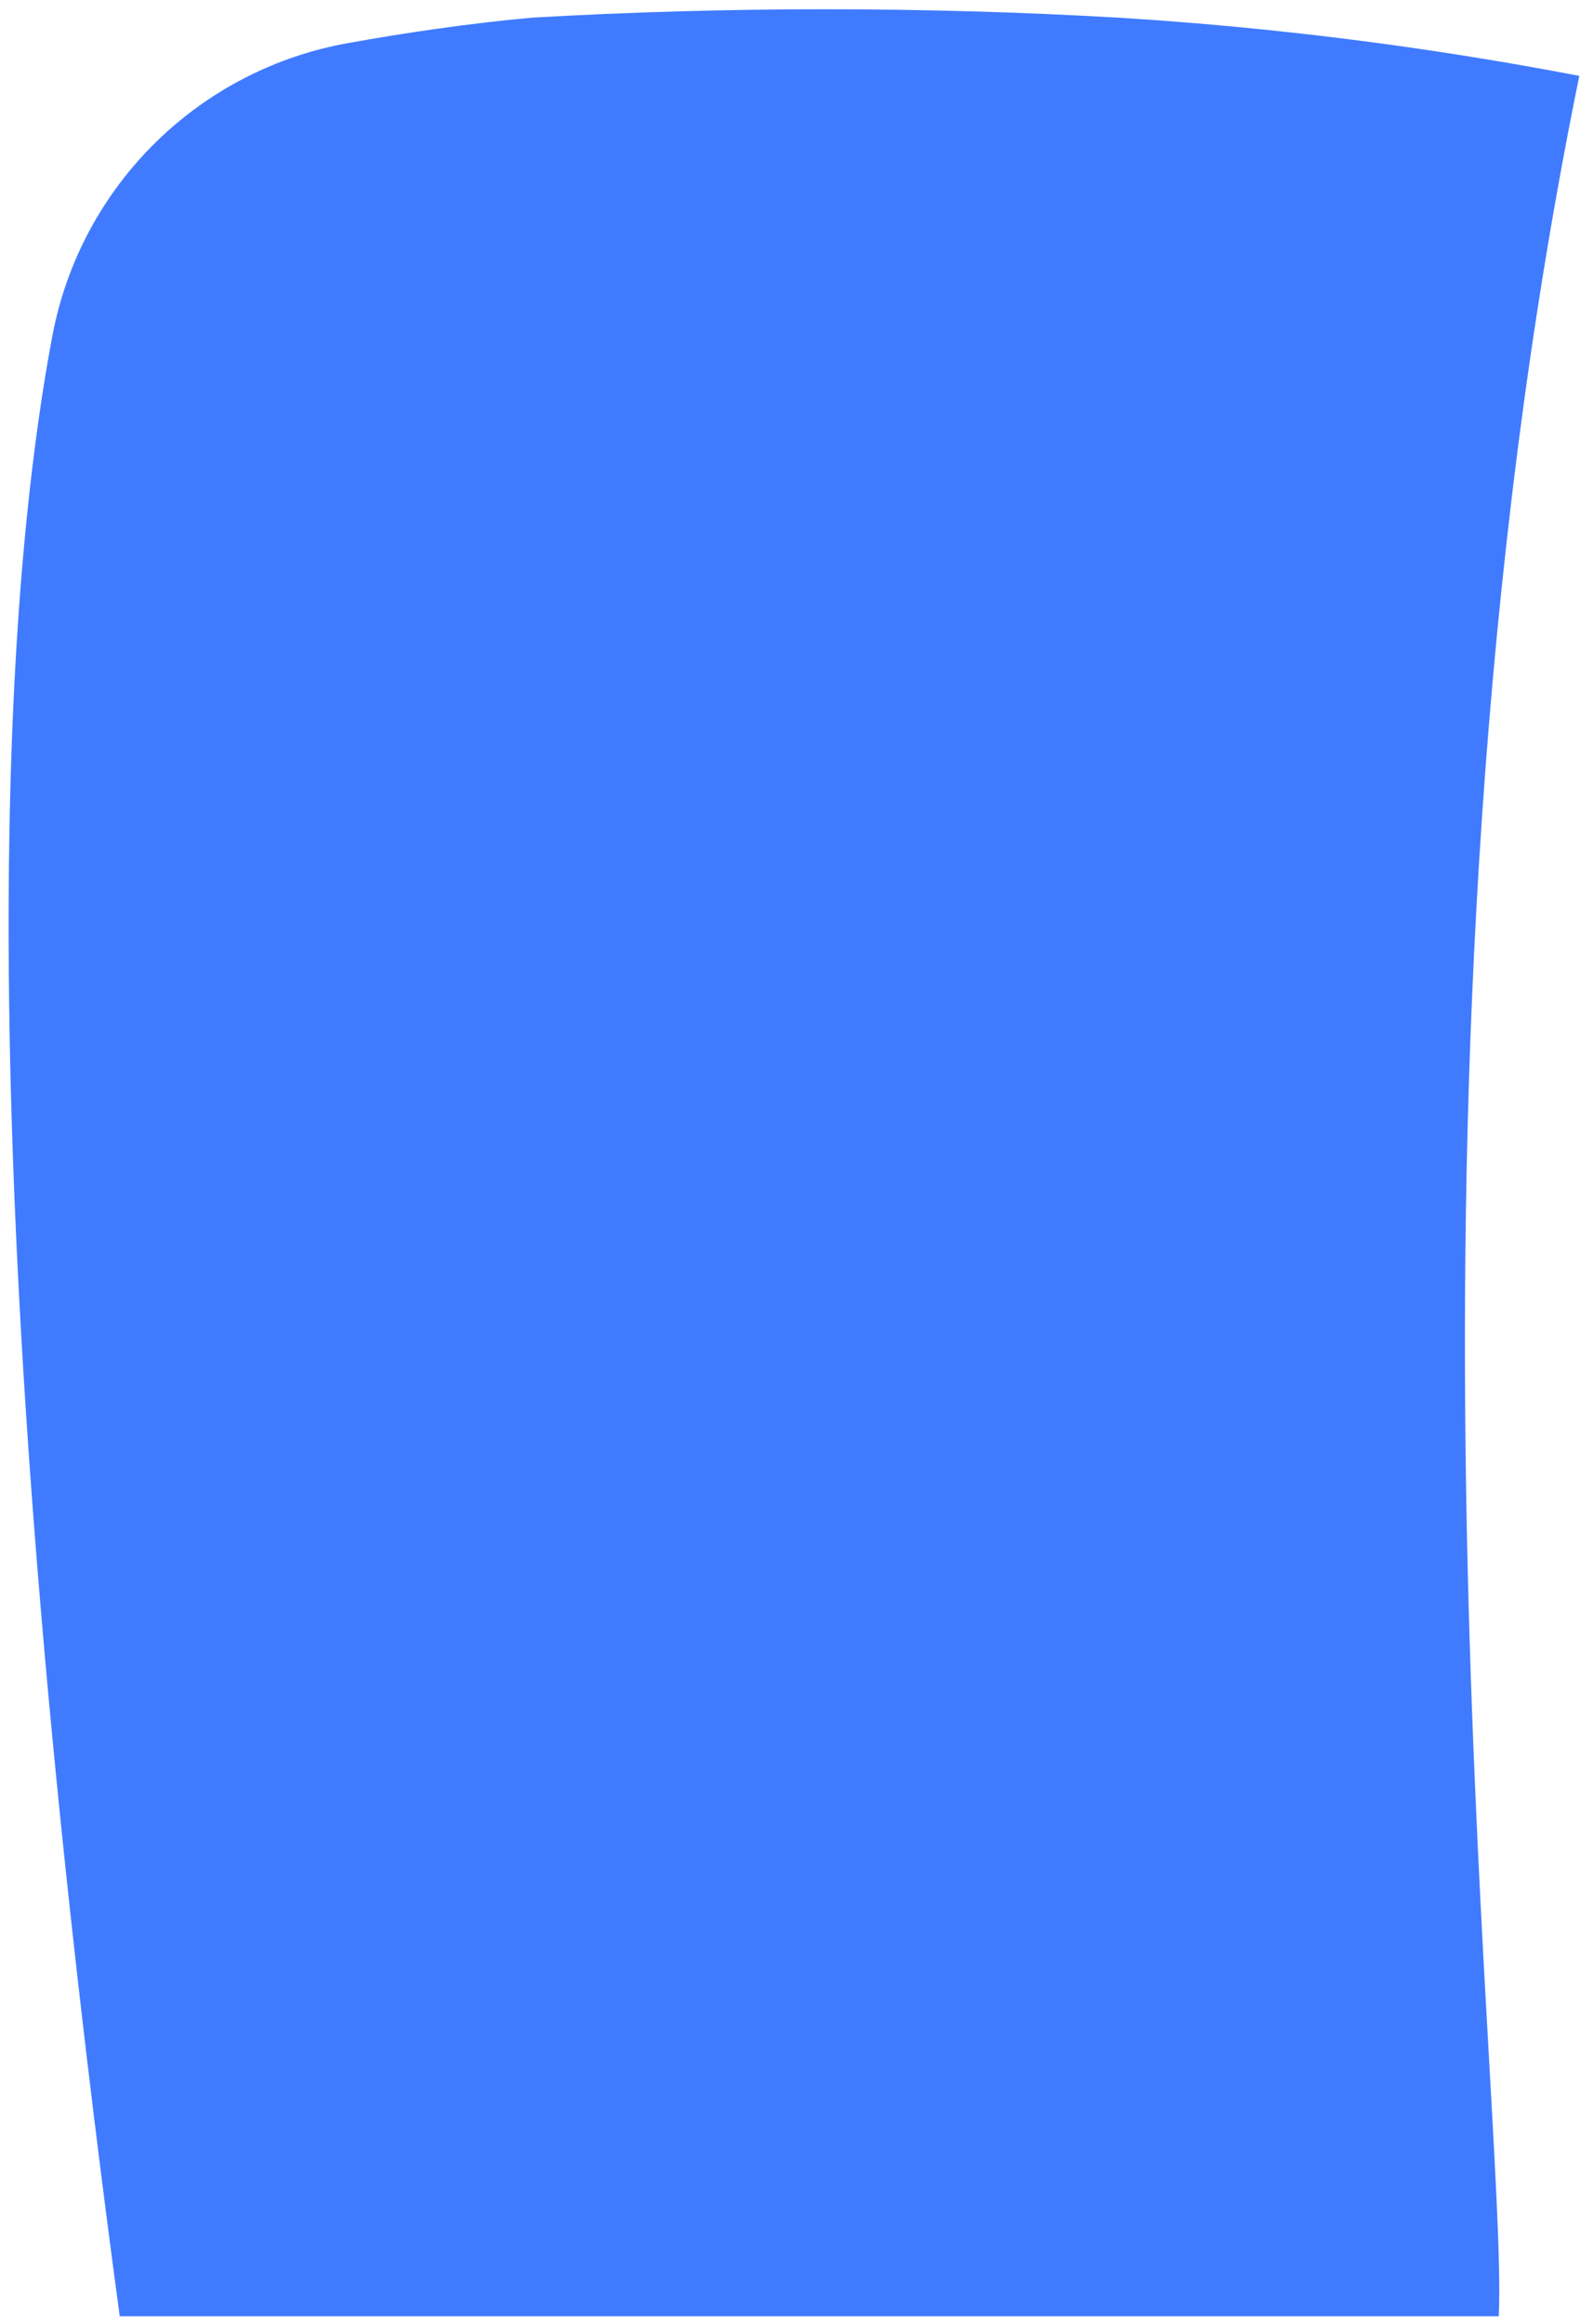 <?xml version="1.0" encoding="UTF-8" standalone="no"?><svg width='68' height='100' viewBox='0 0 68 100' fill='none' xmlns='http://www.w3.org/2000/svg'>
<path d='M2.268 14.376C-0.002 26.354 -1.42 50.955 5.152 99.653H64.504C64.914 90.56 59.193 46.148 67.971 3.265C61.413 2.006 54.78 1.169 48.114 0.759C39.715 0.278 31.296 0.278 22.898 0.759C20.124 1.012 17.382 1.421 15.018 1.847C11.874 2.398 8.971 3.892 6.695 6.129C4.418 8.366 2.874 11.242 2.268 14.376Z' fill='#407BFF'/>
</svg>
